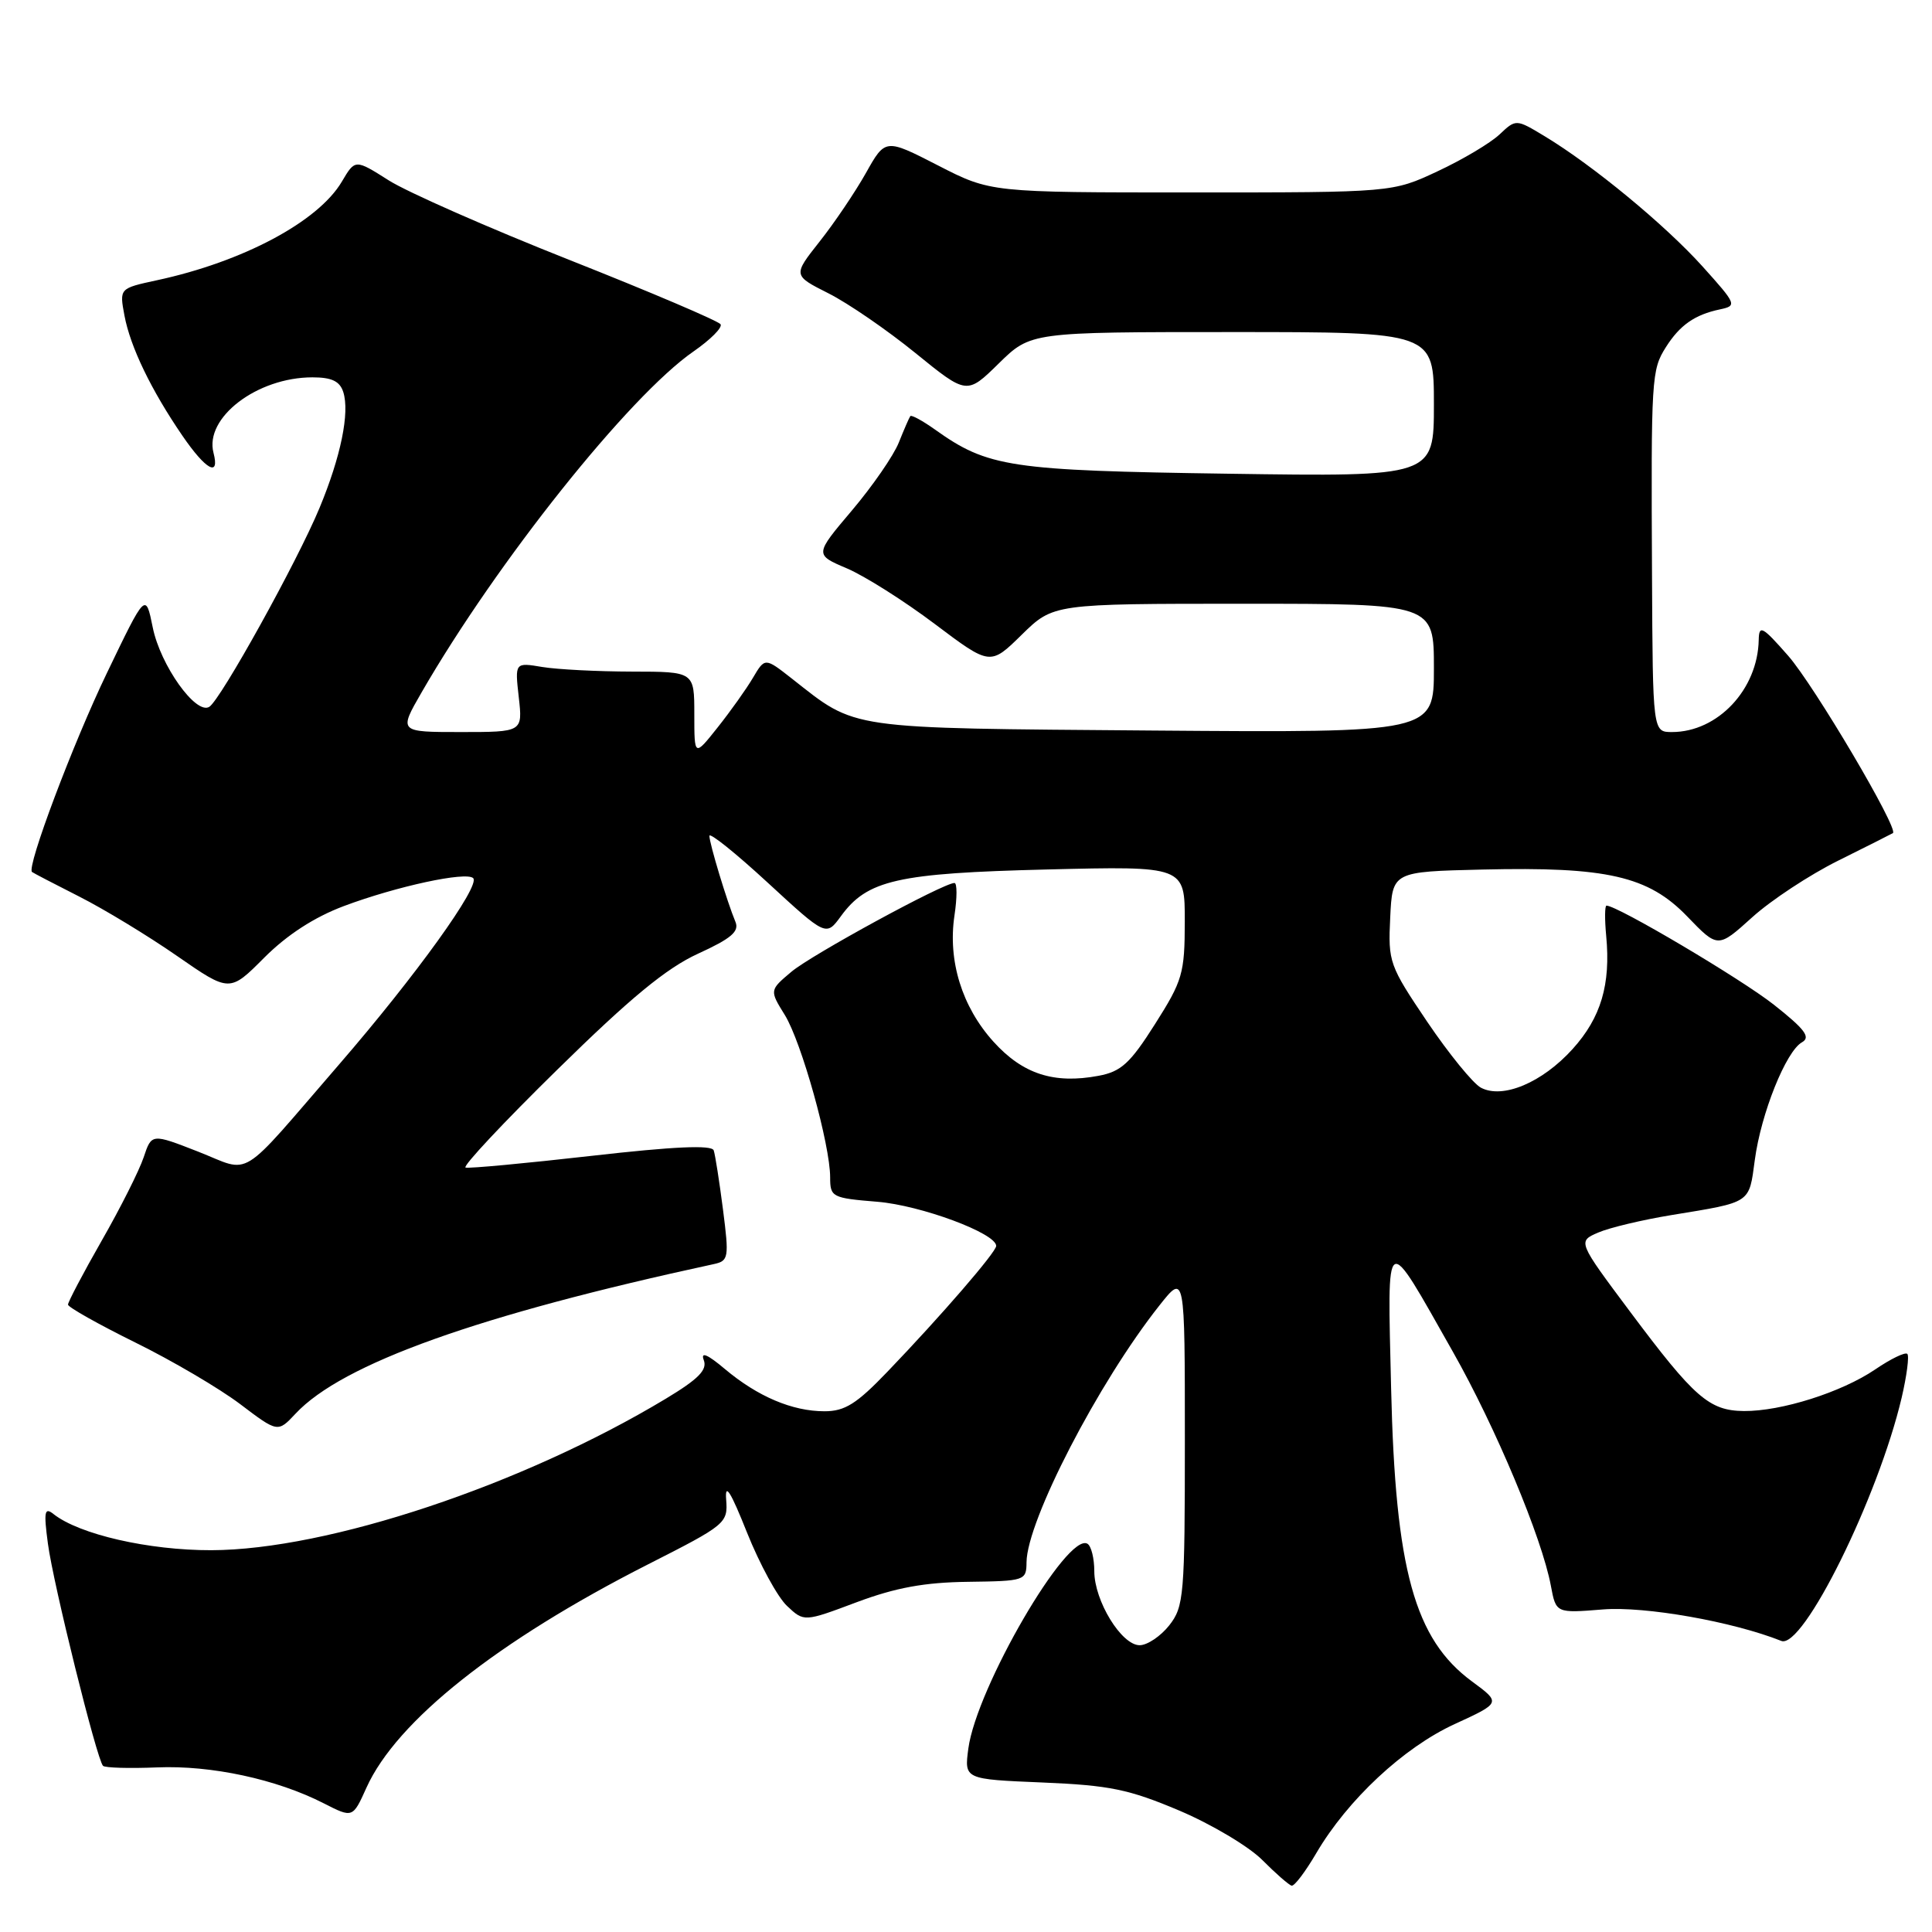 <?xml version="1.0" encoding="UTF-8" standalone="no"?>
<!DOCTYPE svg PUBLIC "-//W3C//DTD SVG 1.1//EN" "http://www.w3.org/Graphics/SVG/1.1/DTD/svg11.dtd" >
<svg xmlns="http://www.w3.org/2000/svg" xmlns:xlink="http://www.w3.org/1999/xlink" version="1.1" viewBox="0 0 256 256">
 <g >
 <path fill="currentColor"
d=" M 174.41 245.56 C 178.56 238.48 185.98 231.56 192.75 228.45 C 198.89 225.63 198.89 225.63 195.06 222.81 C 187.43 217.20 184.89 207.99 184.33 184.00 C 183.84 162.71 183.38 162.99 192.51 179.11 C 198.18 189.12 204.32 203.78 205.50 210.13 C 206.18 213.76 206.18 213.76 212.39 213.26 C 217.96 212.81 229.61 214.87 236.03 217.43 C 238.90 218.58 248.86 198.44 251.98 185.20 C 252.66 182.28 253.00 179.67 252.73 179.40 C 252.46 179.12 250.54 180.05 248.47 181.46 C 244.00 184.49 236.03 187.01 231.07 186.97 C 226.48 186.92 224.51 185.20 216.02 173.84 C 209.04 164.50 209.04 164.50 211.77 163.32 C 213.27 162.67 217.65 161.63 221.50 161.00 C 232.13 159.26 231.74 159.51 232.52 153.71 C 233.34 147.55 236.65 139.30 238.77 138.11 C 239.96 137.44 239.17 136.39 235.06 133.14 C 230.73 129.72 214.32 120.00 212.87 120.00 C 212.64 120.00 212.62 121.81 212.83 124.02 C 213.44 130.45 212.14 134.84 208.38 139.00 C 204.35 143.46 199.11 145.66 196.22 144.12 C 195.18 143.56 191.99 139.64 189.12 135.40 C 184.09 127.94 183.92 127.48 184.21 121.59 C 184.50 115.50 184.50 115.50 196.43 115.22 C 212.91 114.83 218.41 116.08 223.57 121.44 C 227.63 125.65 227.63 125.65 232.16 121.56 C 234.65 119.30 239.80 115.91 243.59 114.03 C 247.39 112.14 250.65 110.50 250.82 110.39 C 251.64 109.87 240.38 90.81 236.94 86.89 C 233.52 82.99 233.08 82.76 233.04 84.78 C 232.92 91.35 227.61 97.00 221.55 97.00 C 219.00 97.00 219.00 97.00 218.90 76.25 C 218.77 49.99 218.83 49.02 220.74 46.00 C 222.58 43.09 224.56 41.70 227.88 41.00 C 230.19 40.51 230.13 40.35 225.58 35.29 C 220.63 29.80 211.07 21.91 204.69 18.06 C 200.88 15.76 200.88 15.76 198.69 17.82 C 197.48 18.96 193.80 21.15 190.50 22.69 C 184.50 25.50 184.50 25.50 157.88 25.50 C 131.26 25.50 131.26 25.50 124.29 21.92 C 117.31 18.34 117.31 18.34 114.73 22.94 C 113.31 25.46 110.55 29.55 108.60 32.01 C 105.06 36.49 105.06 36.49 109.78 38.87 C 112.38 40.18 117.56 43.74 121.30 46.78 C 128.11 52.31 128.11 52.31 132.34 48.16 C 136.58 44.00 136.58 44.00 163.29 44.00 C 190.00 44.00 190.00 44.00 190.00 53.58 C 190.00 63.17 190.00 63.17 162.75 62.77 C 133.80 62.35 130.90 61.92 123.88 56.91 C 122.23 55.74 120.76 54.94 120.62 55.14 C 120.47 55.34 119.79 56.91 119.10 58.63 C 118.42 60.35 115.63 64.39 112.90 67.62 C 107.93 73.49 107.93 73.49 112.21 75.31 C 114.56 76.31 119.80 79.62 123.85 82.67 C 131.21 88.21 131.21 88.21 135.39 84.10 C 139.58 80.00 139.58 80.00 164.79 80.00 C 190.00 80.00 190.00 80.00 190.00 88.55 C 190.00 97.09 190.00 97.09 152.75 96.80 C 111.80 96.47 113.60 96.73 104.93 89.92 C 101.36 87.12 101.36 87.12 99.77 89.81 C 98.90 91.29 96.79 94.25 95.09 96.39 C 92.00 100.28 92.00 100.28 92.00 94.64 C 92.00 89.00 92.00 89.00 83.75 88.99 C 79.21 88.98 73.86 88.71 71.86 88.38 C 68.22 87.77 68.22 87.77 68.74 92.39 C 69.26 97.00 69.26 97.00 61.05 97.00 C 52.83 97.00 52.83 97.00 55.86 91.75 C 65.86 74.43 83.35 52.49 91.89 46.57 C 94.13 45.02 95.75 43.40 95.48 42.97 C 95.21 42.54 86.21 38.70 75.47 34.45 C 64.73 30.20 53.95 25.45 51.51 23.90 C 47.06 21.08 47.06 21.08 45.30 24.06 C 42.17 29.37 32.18 34.69 20.77 37.14 C 15.82 38.21 15.82 38.21 16.49 41.81 C 17.27 45.97 20.03 51.69 24.18 57.75 C 27.28 62.27 29.15 63.30 28.29 60.00 C 27.07 55.34 34.07 50.00 41.40 50.00 C 43.96 50.00 45.03 50.51 45.49 51.96 C 46.35 54.69 45.17 60.49 42.34 67.30 C 39.40 74.39 29.23 92.74 27.73 93.66 C 25.96 94.76 21.25 88.15 20.24 83.14 C 19.30 78.50 19.30 78.50 14.17 89.17 C 9.68 98.49 3.50 114.90 4.24 115.54 C 4.38 115.66 7.20 117.13 10.50 118.80 C 13.80 120.47 19.63 124.01 23.46 126.67 C 30.43 131.50 30.43 131.50 35.02 126.89 C 38.05 123.86 41.65 121.53 45.56 120.06 C 52.58 117.43 61.78 115.45 62.70 116.36 C 63.69 117.35 55.09 129.30 44.97 141.00 C 31.36 156.74 33.47 155.43 26.26 152.60 C 20.09 150.19 20.09 150.19 19.04 153.34 C 18.46 155.08 15.97 160.04 13.49 164.37 C 11.02 168.69 9.01 172.52 9.01 172.87 C 9.02 173.21 13.03 175.47 17.93 177.89 C 22.83 180.30 29.08 183.98 31.82 186.05 C 36.81 189.83 36.81 189.83 39.16 187.32 C 45.34 180.70 63.39 174.24 94.58 167.50 C 96.55 167.07 96.62 166.67 95.80 160.27 C 95.32 156.55 94.77 153.02 94.57 152.43 C 94.31 151.69 89.33 151.91 78.35 153.16 C 69.63 154.15 62.14 154.85 61.69 154.71 C 61.24 154.57 66.72 148.72 73.87 141.71 C 83.52 132.23 88.30 128.29 92.49 126.37 C 96.89 124.36 97.98 123.43 97.45 122.15 C 96.34 119.49 94.00 111.76 94.00 110.76 C 94.00 110.25 97.48 113.04 101.73 116.96 C 109.46 124.08 109.46 124.08 111.41 121.42 C 114.91 116.60 118.86 115.70 138.75 115.21 C 157.00 114.76 157.00 114.76 156.99 122.13 C 156.98 128.98 156.70 129.94 153.05 135.69 C 149.75 140.90 148.56 141.99 145.56 142.55 C 139.65 143.66 135.52 142.32 131.64 138.03 C 127.46 133.40 125.58 127.31 126.47 121.32 C 126.83 118.94 126.83 117.00 126.47 117.00 C 125.00 117.00 107.56 126.50 104.87 128.76 C 101.96 131.21 101.96 131.21 103.99 134.49 C 106.20 138.06 110.00 151.68 110.00 156.02 C 110.00 158.62 110.25 158.75 116.25 159.24 C 122.02 159.71 132.00 163.42 132.00 165.09 C 132.00 165.91 124.73 174.32 117.60 181.75 C 113.51 186.02 111.95 187.00 109.25 187.00 C 104.99 187.00 100.39 185.05 96.05 181.40 C 93.75 179.46 92.82 179.07 93.25 180.21 C 93.75 181.51 92.57 182.72 88.20 185.35 C 69.21 196.78 43.43 205.37 28.00 205.41 C 19.71 205.43 10.50 203.32 7.09 200.62 C 5.90 199.67 5.78 200.29 6.35 204.55 C 7.05 209.86 12.83 233.15 13.65 233.98 C 13.91 234.25 17.14 234.34 20.81 234.19 C 27.99 233.89 36.64 235.75 42.90 238.95 C 46.74 240.91 46.74 240.91 48.56 236.87 C 52.55 228.03 65.91 217.43 85.84 207.30 C 96.21 202.04 96.46 201.83 96.22 198.70 C 96.04 196.39 96.81 197.62 98.99 203.09 C 100.66 207.26 103.04 211.63 104.28 212.79 C 106.54 214.92 106.54 214.92 113.52 212.30 C 118.68 210.37 122.52 209.67 128.25 209.60 C 135.82 209.50 136.00 209.44 136.02 207.00 C 136.08 201.50 145.55 183.18 153.62 172.99 C 157.00 168.72 157.00 168.72 157.00 190.72 C 157.00 211.47 156.88 212.88 154.93 215.37 C 153.79 216.81 152.02 218.00 151.01 218.00 C 148.60 218.00 145.00 212.12 145.00 208.19 C 145.00 206.50 144.60 204.87 144.10 204.56 C 141.44 202.92 129.40 223.62 128.31 231.69 C 127.77 235.76 127.77 235.76 138.13 236.19 C 147.04 236.56 149.59 237.09 156.26 239.91 C 160.53 241.72 165.48 244.67 167.26 246.46 C 169.04 248.25 170.79 249.78 171.15 249.86 C 171.52 249.94 172.98 248.00 174.41 245.56 Z "/>
</g>
</svg>